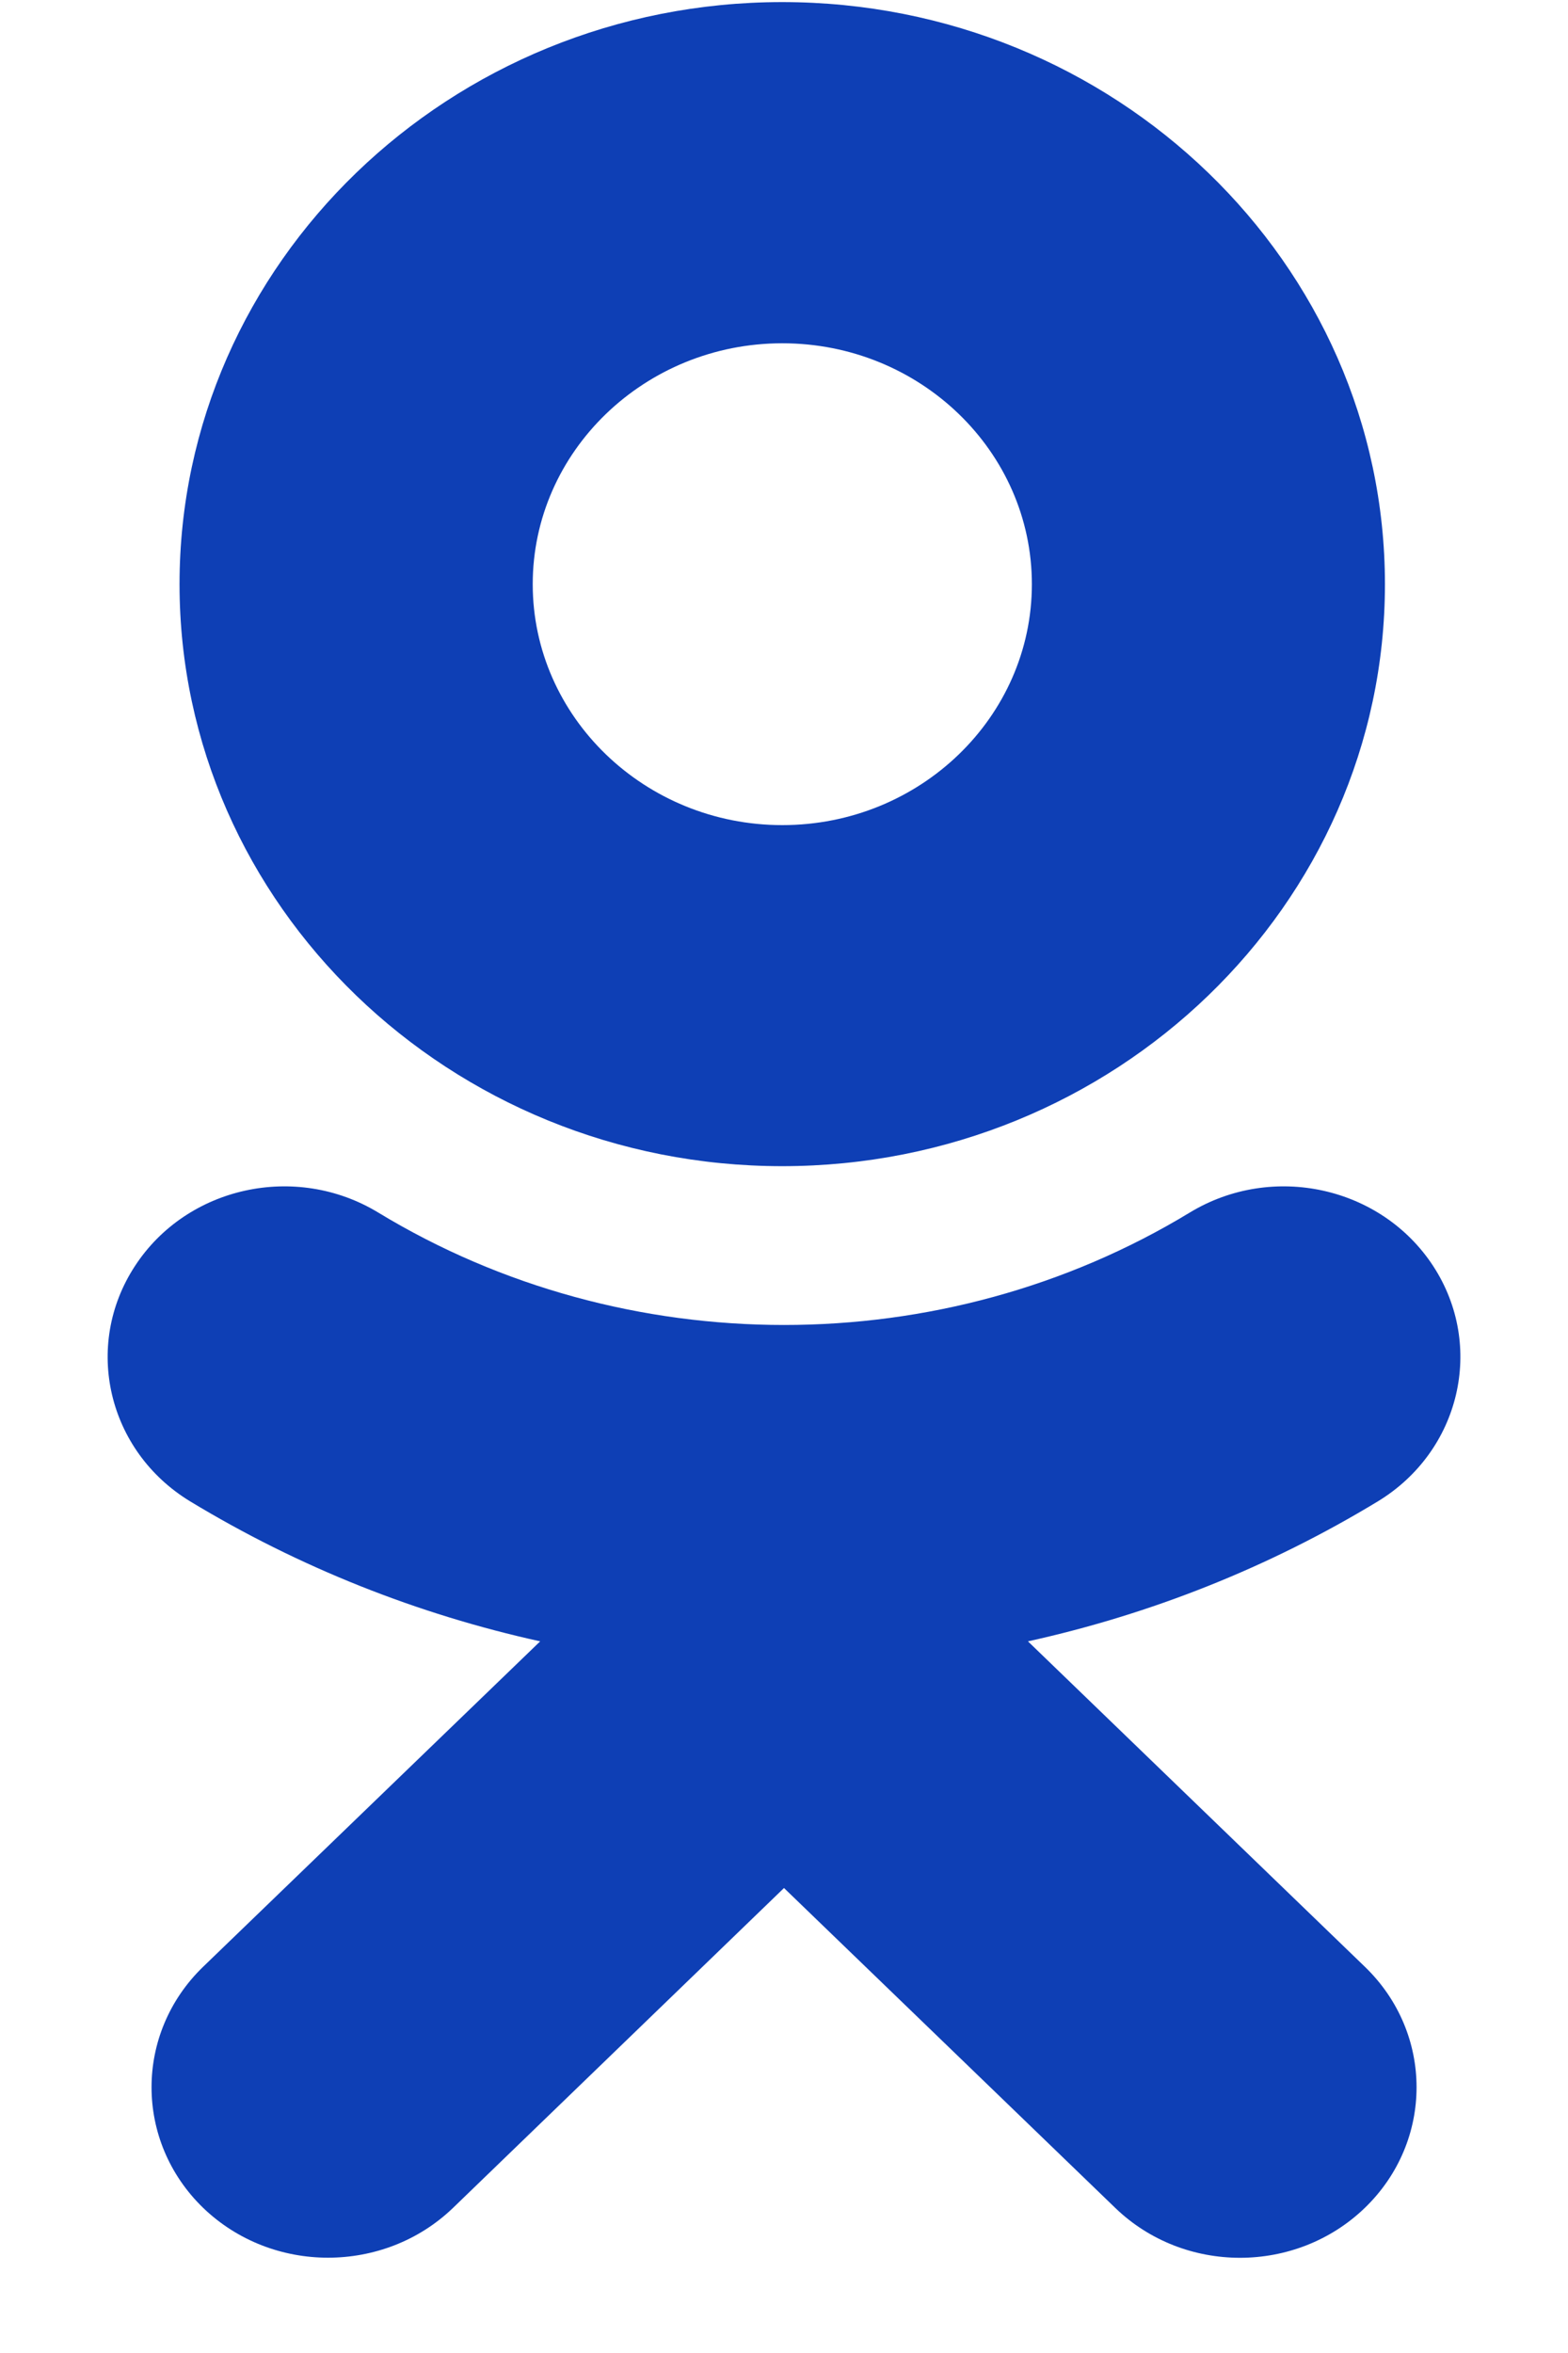 <svg width="12" height="18" viewBox="0 0 12 18" fill="none" xmlns="http://www.w3.org/2000/svg">
<path fill-rule="evenodd" clip-rule="evenodd" d="M5.986 8.921C3.443 8.921 1.374 6.924 1.374 4.469C1.374 2.014 3.443 0.016 5.986 0.016C8.531 0.016 10.599 2.014 10.599 4.469C10.599 6.924 8.531 8.921 5.986 8.921ZM5.987 2.626C7.041 2.626 7.897 3.453 7.897 4.469C7.897 5.485 7.041 6.312 5.987 6.312C4.935 6.312 4.077 5.485 4.077 4.469C4.077 3.453 4.935 2.626 5.987 2.626ZM10.445 15.045L7.867 12.556C8.806 12.349 9.711 11.991 10.545 11.485C11.176 11.101 11.366 10.296 10.969 9.686C10.571 9.076 9.738 8.892 9.105 9.276C7.216 10.423 4.783 10.422 2.895 9.276C2.263 8.892 1.429 9.076 1.032 9.686C0.634 10.296 0.824 11.101 1.455 11.485C2.289 11.99 3.195 12.349 4.134 12.556L1.555 15.045C1.028 15.554 1.028 16.38 1.555 16.89C1.819 17.144 2.165 17.271 2.51 17.271C2.857 17.271 3.203 17.144 3.467 16.89L6 14.443L8.535 16.89C9.062 17.399 9.917 17.399 10.445 16.89C10.973 16.38 10.973 15.554 10.445 15.045Z" fill="#0E3FB5"/>
</svg>
